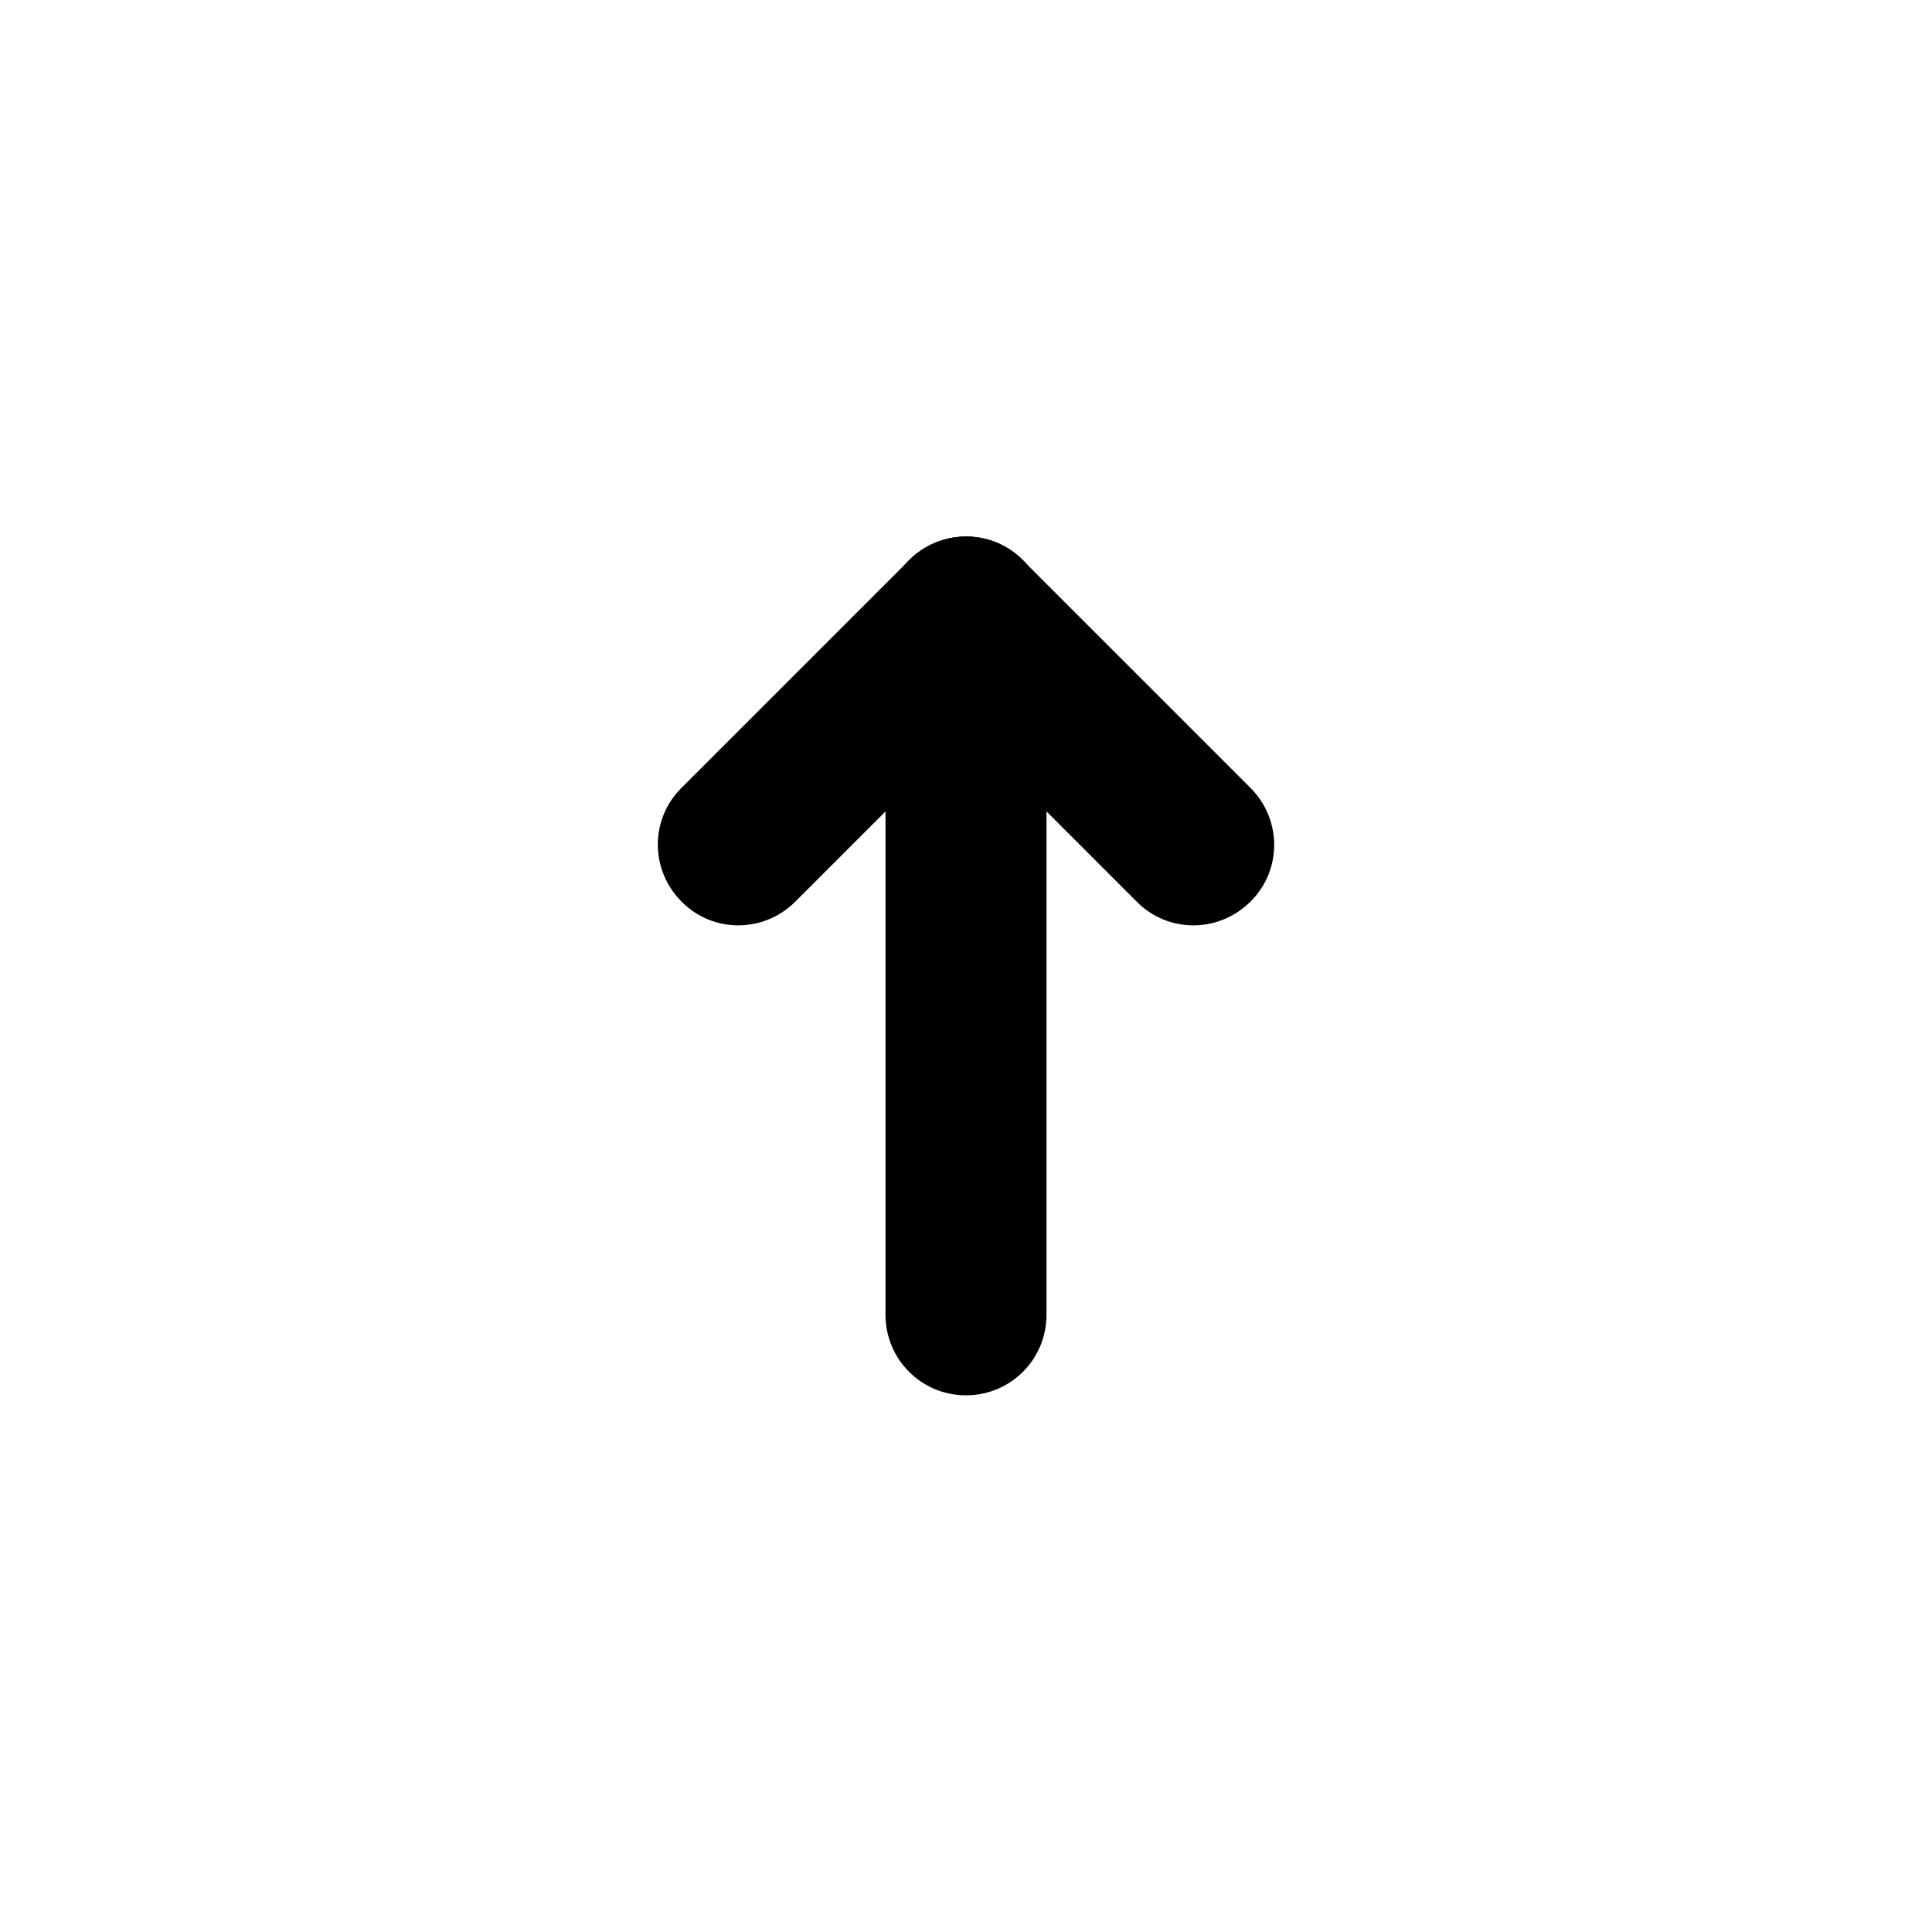 <?xml version="1.0" encoding="utf-8"?>
<!-- Generator: Adobe Illustrator 27.0.0, SVG Export Plug-In . SVG Version: 6.00 Build 0)  -->
<svg version="1.1" id="footer_icon" xmlns="http://www.w3.org/2000/svg" xmlns:xlink="http://www.w3.org/1999/xlink" x="0px" y="0px"
	 viewBox="0 0 36 36" style="enable-background:new 0 0 36 36;" xml:space="preserve">
<g>
	<path d="M18,26L18,26c-0.83,0-1.5-0.67-1.5-1.5v-13c0-0.83,0.67-1.5,1.5-1.5h0c0.83,0,1.5,0.67,1.5,1.5v13
		C19.5,25.33,18.83,26,18,26z"/>
	<path d="M23.3,16.8L23.3,16.8c-0.59,0.59-1.54,0.59-2.12,0l-4.24-4.24c-0.59-0.59-0.59-1.54,0-2.12l0,0c0.59-0.59,1.54-0.59,2.12,0
		l4.24,4.24C23.89,15.27,23.89,16.22,23.3,16.8z"/>
	<path d="M12.7,16.8L12.7,16.8c-0.59-0.59-0.59-1.54,0-2.12l4.24-4.24c0.59-0.59,1.54-0.59,2.12,0l0,0c0.59,0.59,0.59,1.54,0,2.12
		l-4.24,4.24C14.23,17.39,13.28,17.39,12.7,16.8z"/>
</g>
</svg>

